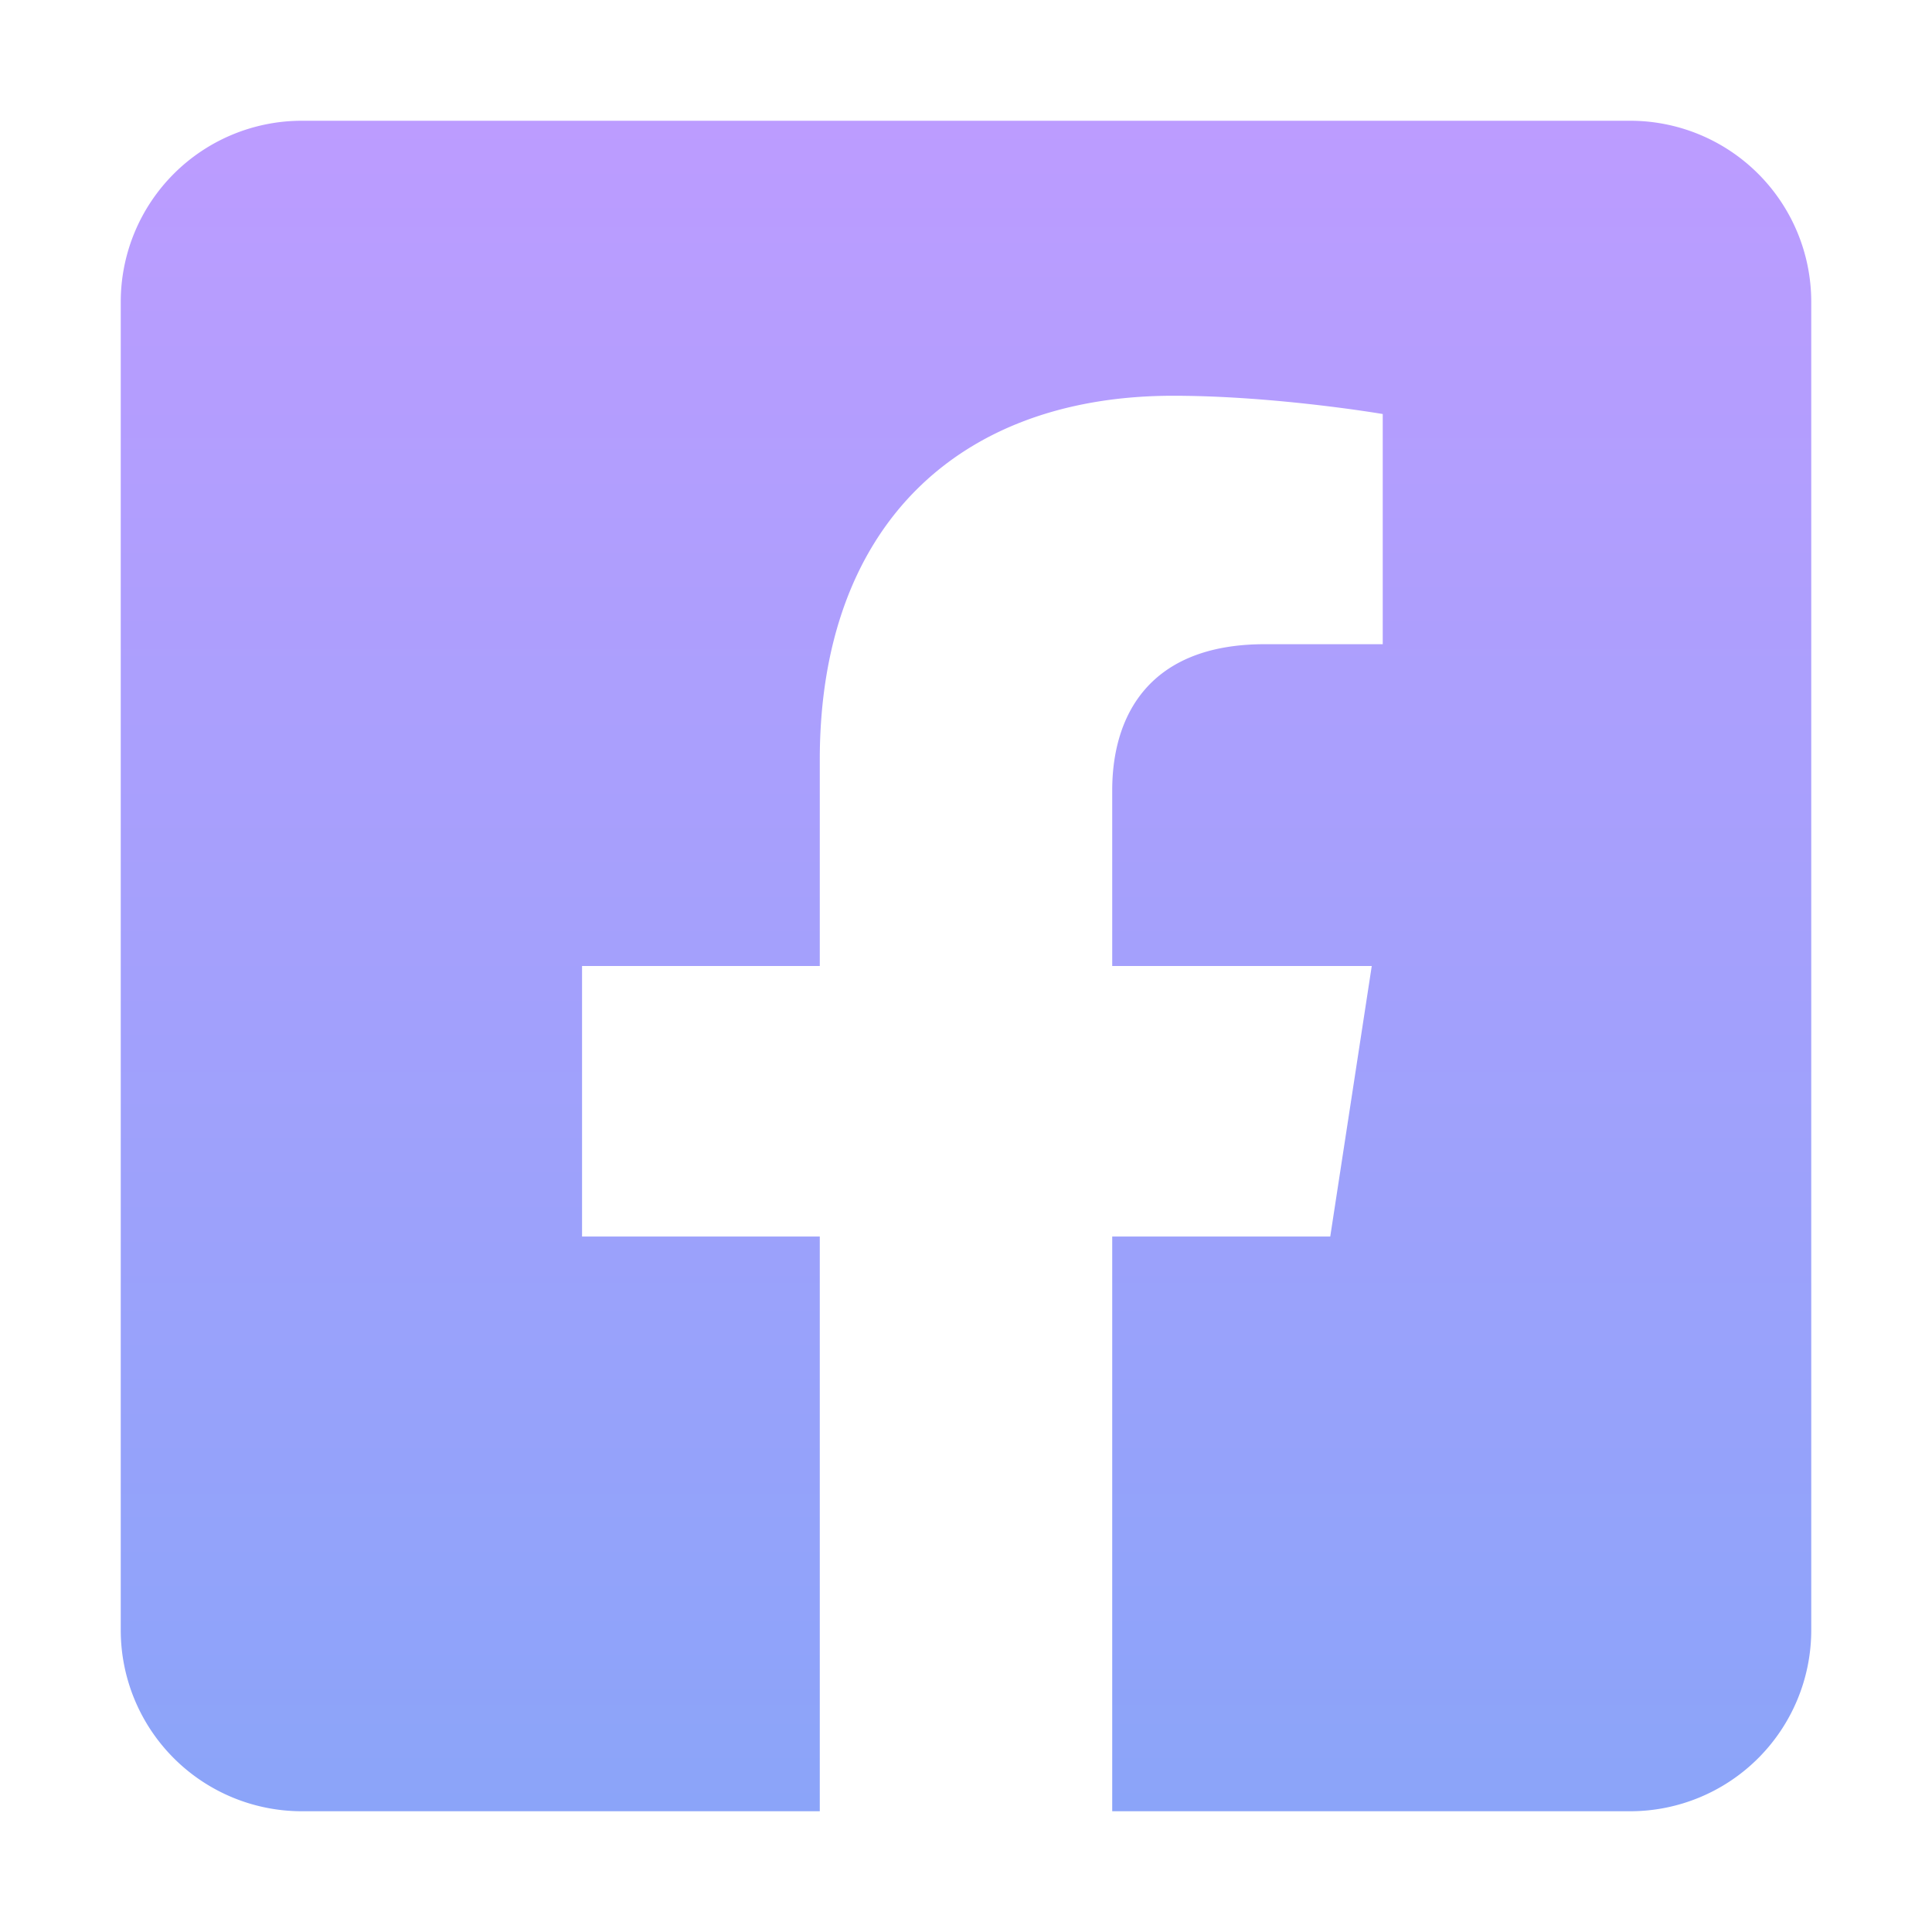 <svg xmlns="http://www.w3.org/2000/svg" xmlns:xlink="http://www.w3.org/1999/xlink" aria-hidden="true" focusable="false"
 width="24px" height="24px" style="-ms-transform: rotate(360deg); -webkit-transform: rotate(360deg); 
transform: rotate(360deg);" preserveAspectRatio="xMidYMid meet" viewBox="0 0 448 512">
<defs>
      <linearGradient id="Gradient" x1="0" x2="0" y1="0" y2="1">
        <stop offset="0%" stop-color="#BC9CFF"/>
        <stop offset="100%" stop-color="#8BA4F9"/>
      </linearGradient>
     </defs>
<path d="M400 32H48A48 48 0 0 0 0 80v352a48 48 0 0 0 48 48h137.25V327.69h-63V256h63v-54.64c0-62.15 37-96.48 93.67-96.48c27.14 0 55.52 4.84 55.52 4.84v61h-31.27c-30.81 0-40.42 19.12-40.42 38.73V256h68.78l-11 71.69h-57.78V480H400a48 48 0 0 0 48-48V80a48 48 0 0 0-48-48z" fill="url(#Gradient)"/></svg>